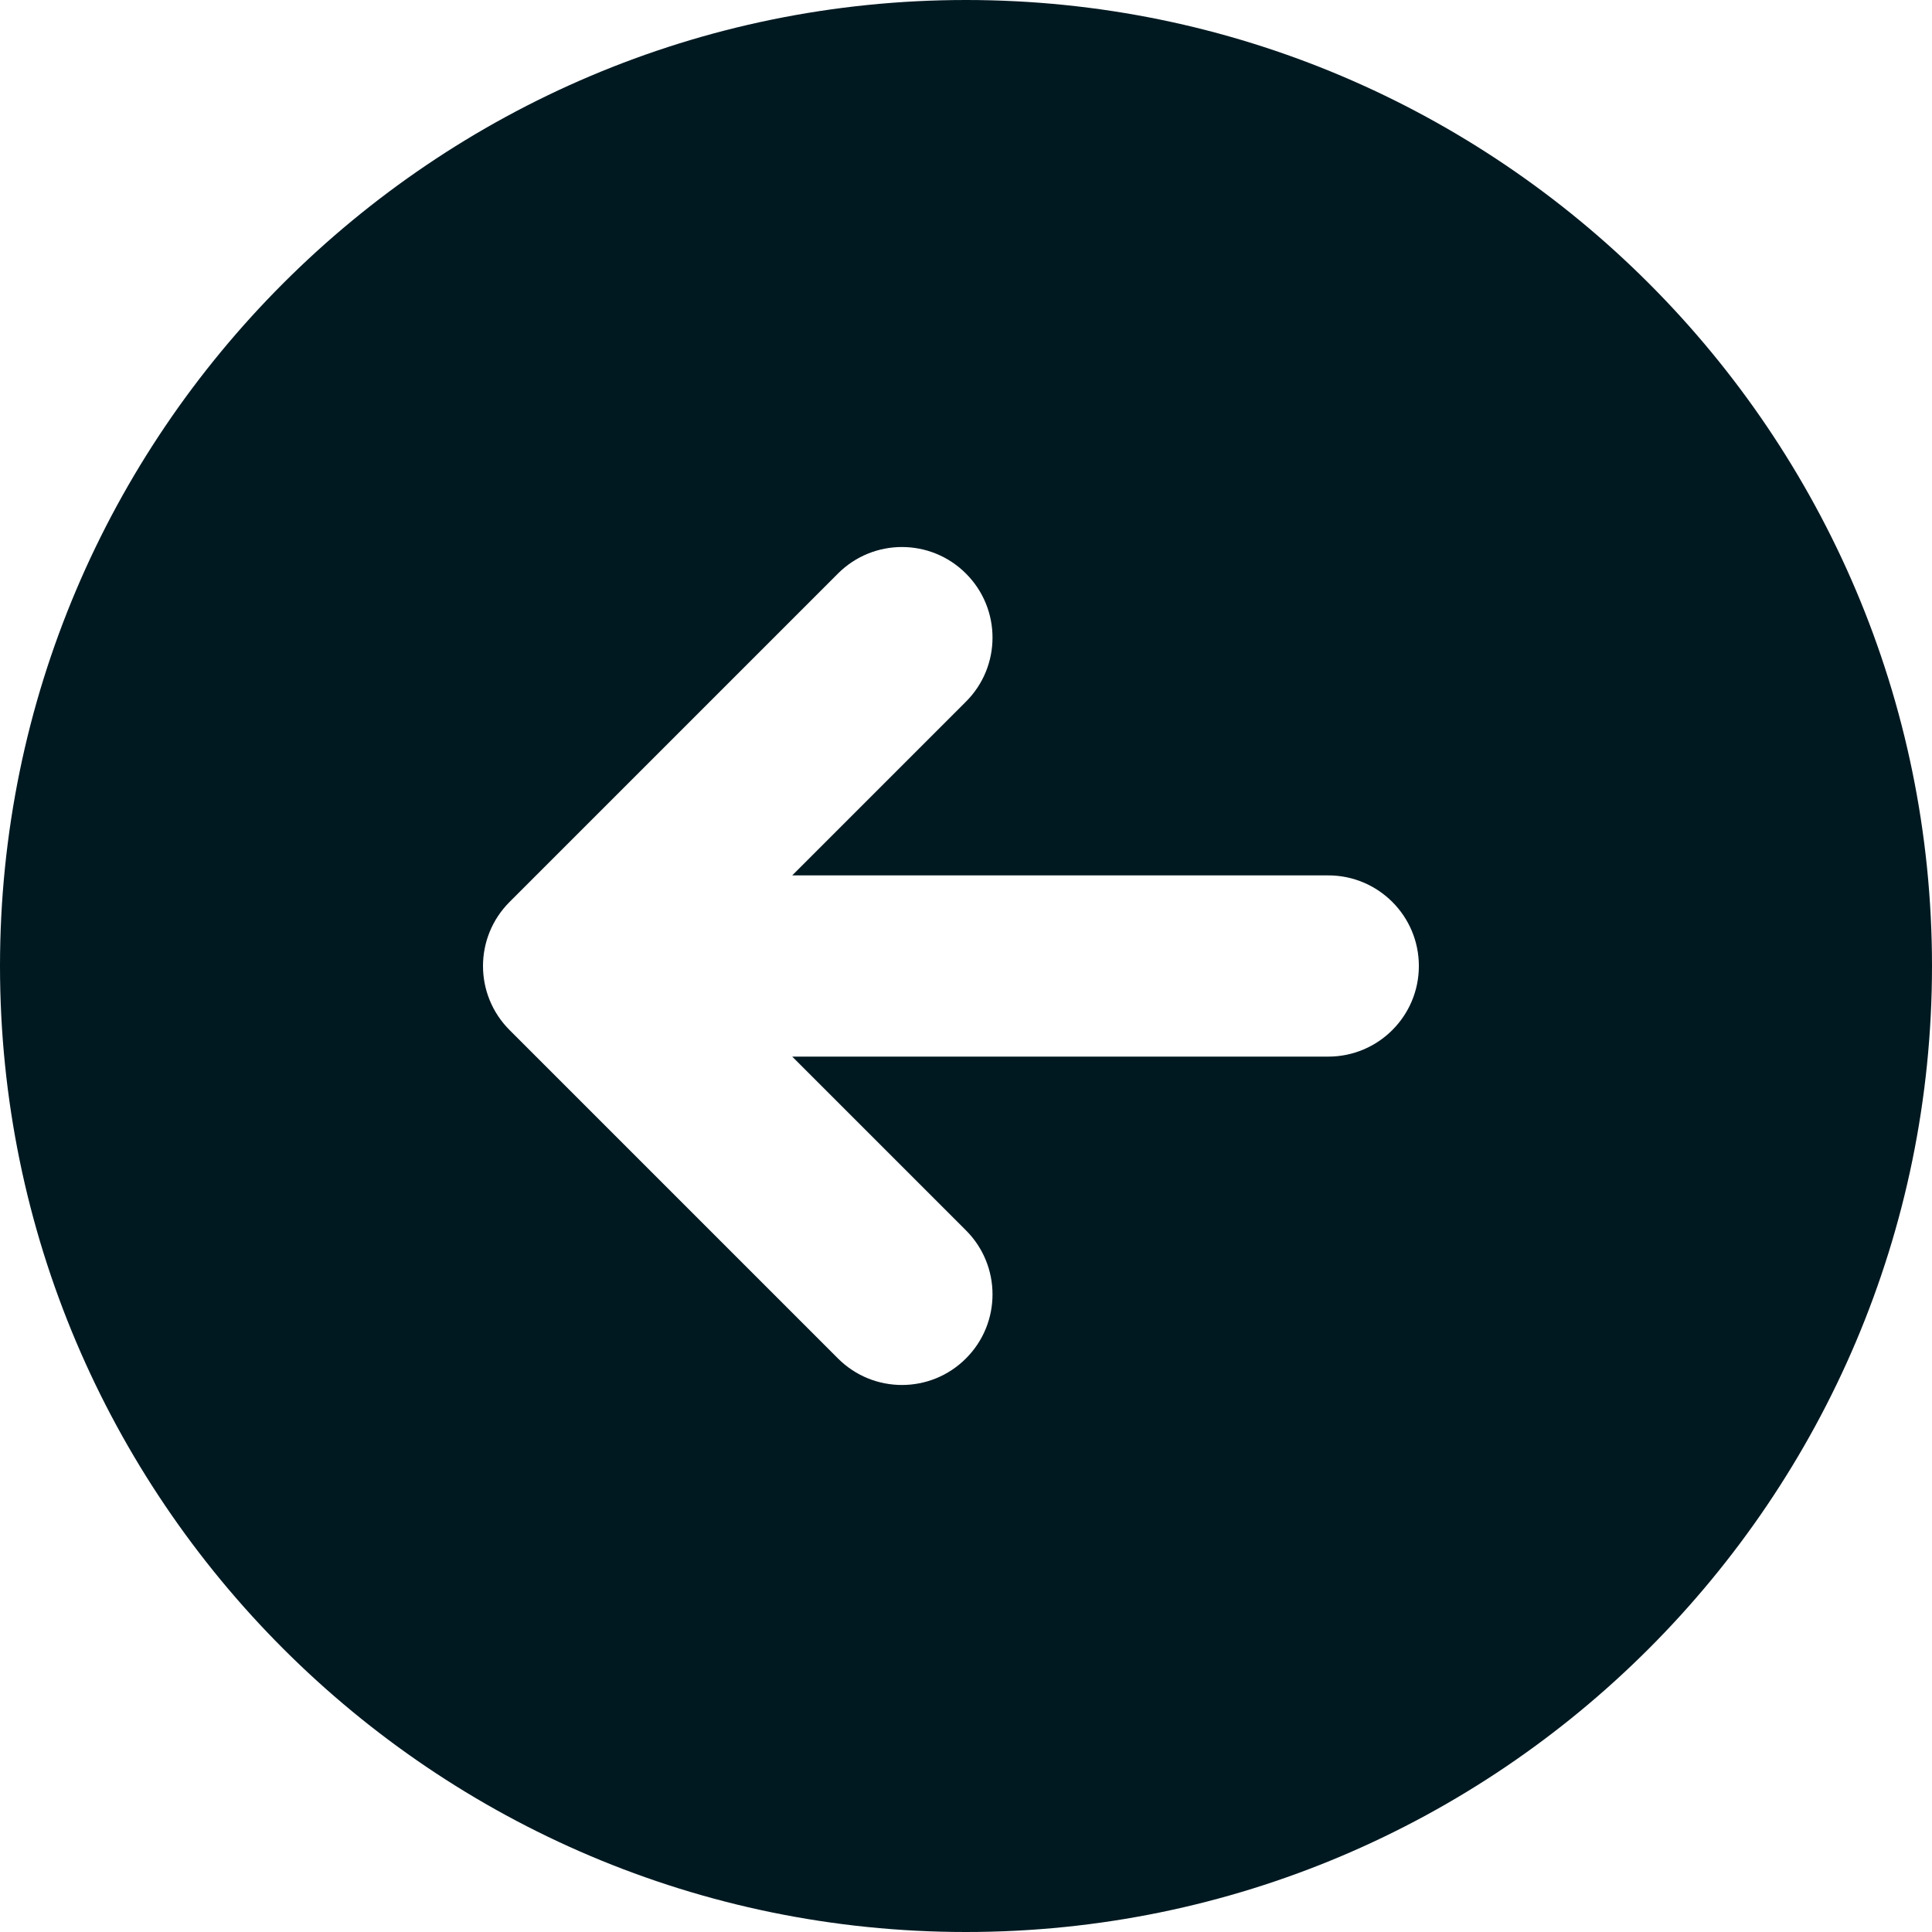 <svg width="20" height="20" viewBox="0 0 20 20" fill="none" xmlns="http://www.w3.org/2000/svg">
<path d="M20 10C20 4.486 15.514 -1.96087e-07 10 -4.37114e-07C4.486 -6.78141e-07 -1.96087e-07 4.486 -4.37114e-07 10C-6.78141e-07 15.514 4.486 20 10 20C15.514 20 20 15.514 20 10ZM5.275 10.663C5.092 10.48 5 10.24 5 10C5 9.76 5.092 9.52 5.275 9.337L8.674 5.938C9.04 5.571 9.634 5.571 10 5.938C10.366 6.304 10.366 6.897 10 7.263L8.201 9.062L13.75 9.062C14.268 9.062 14.688 9.482 14.688 10C14.688 10.518 14.268 10.938 13.75 10.938L8.201 10.938L10 12.737C10.366 13.103 10.366 13.696 10 14.062C9.634 14.429 9.04 14.429 8.674 14.062L5.275 10.663Z" fill="#001921"/>
</svg>
